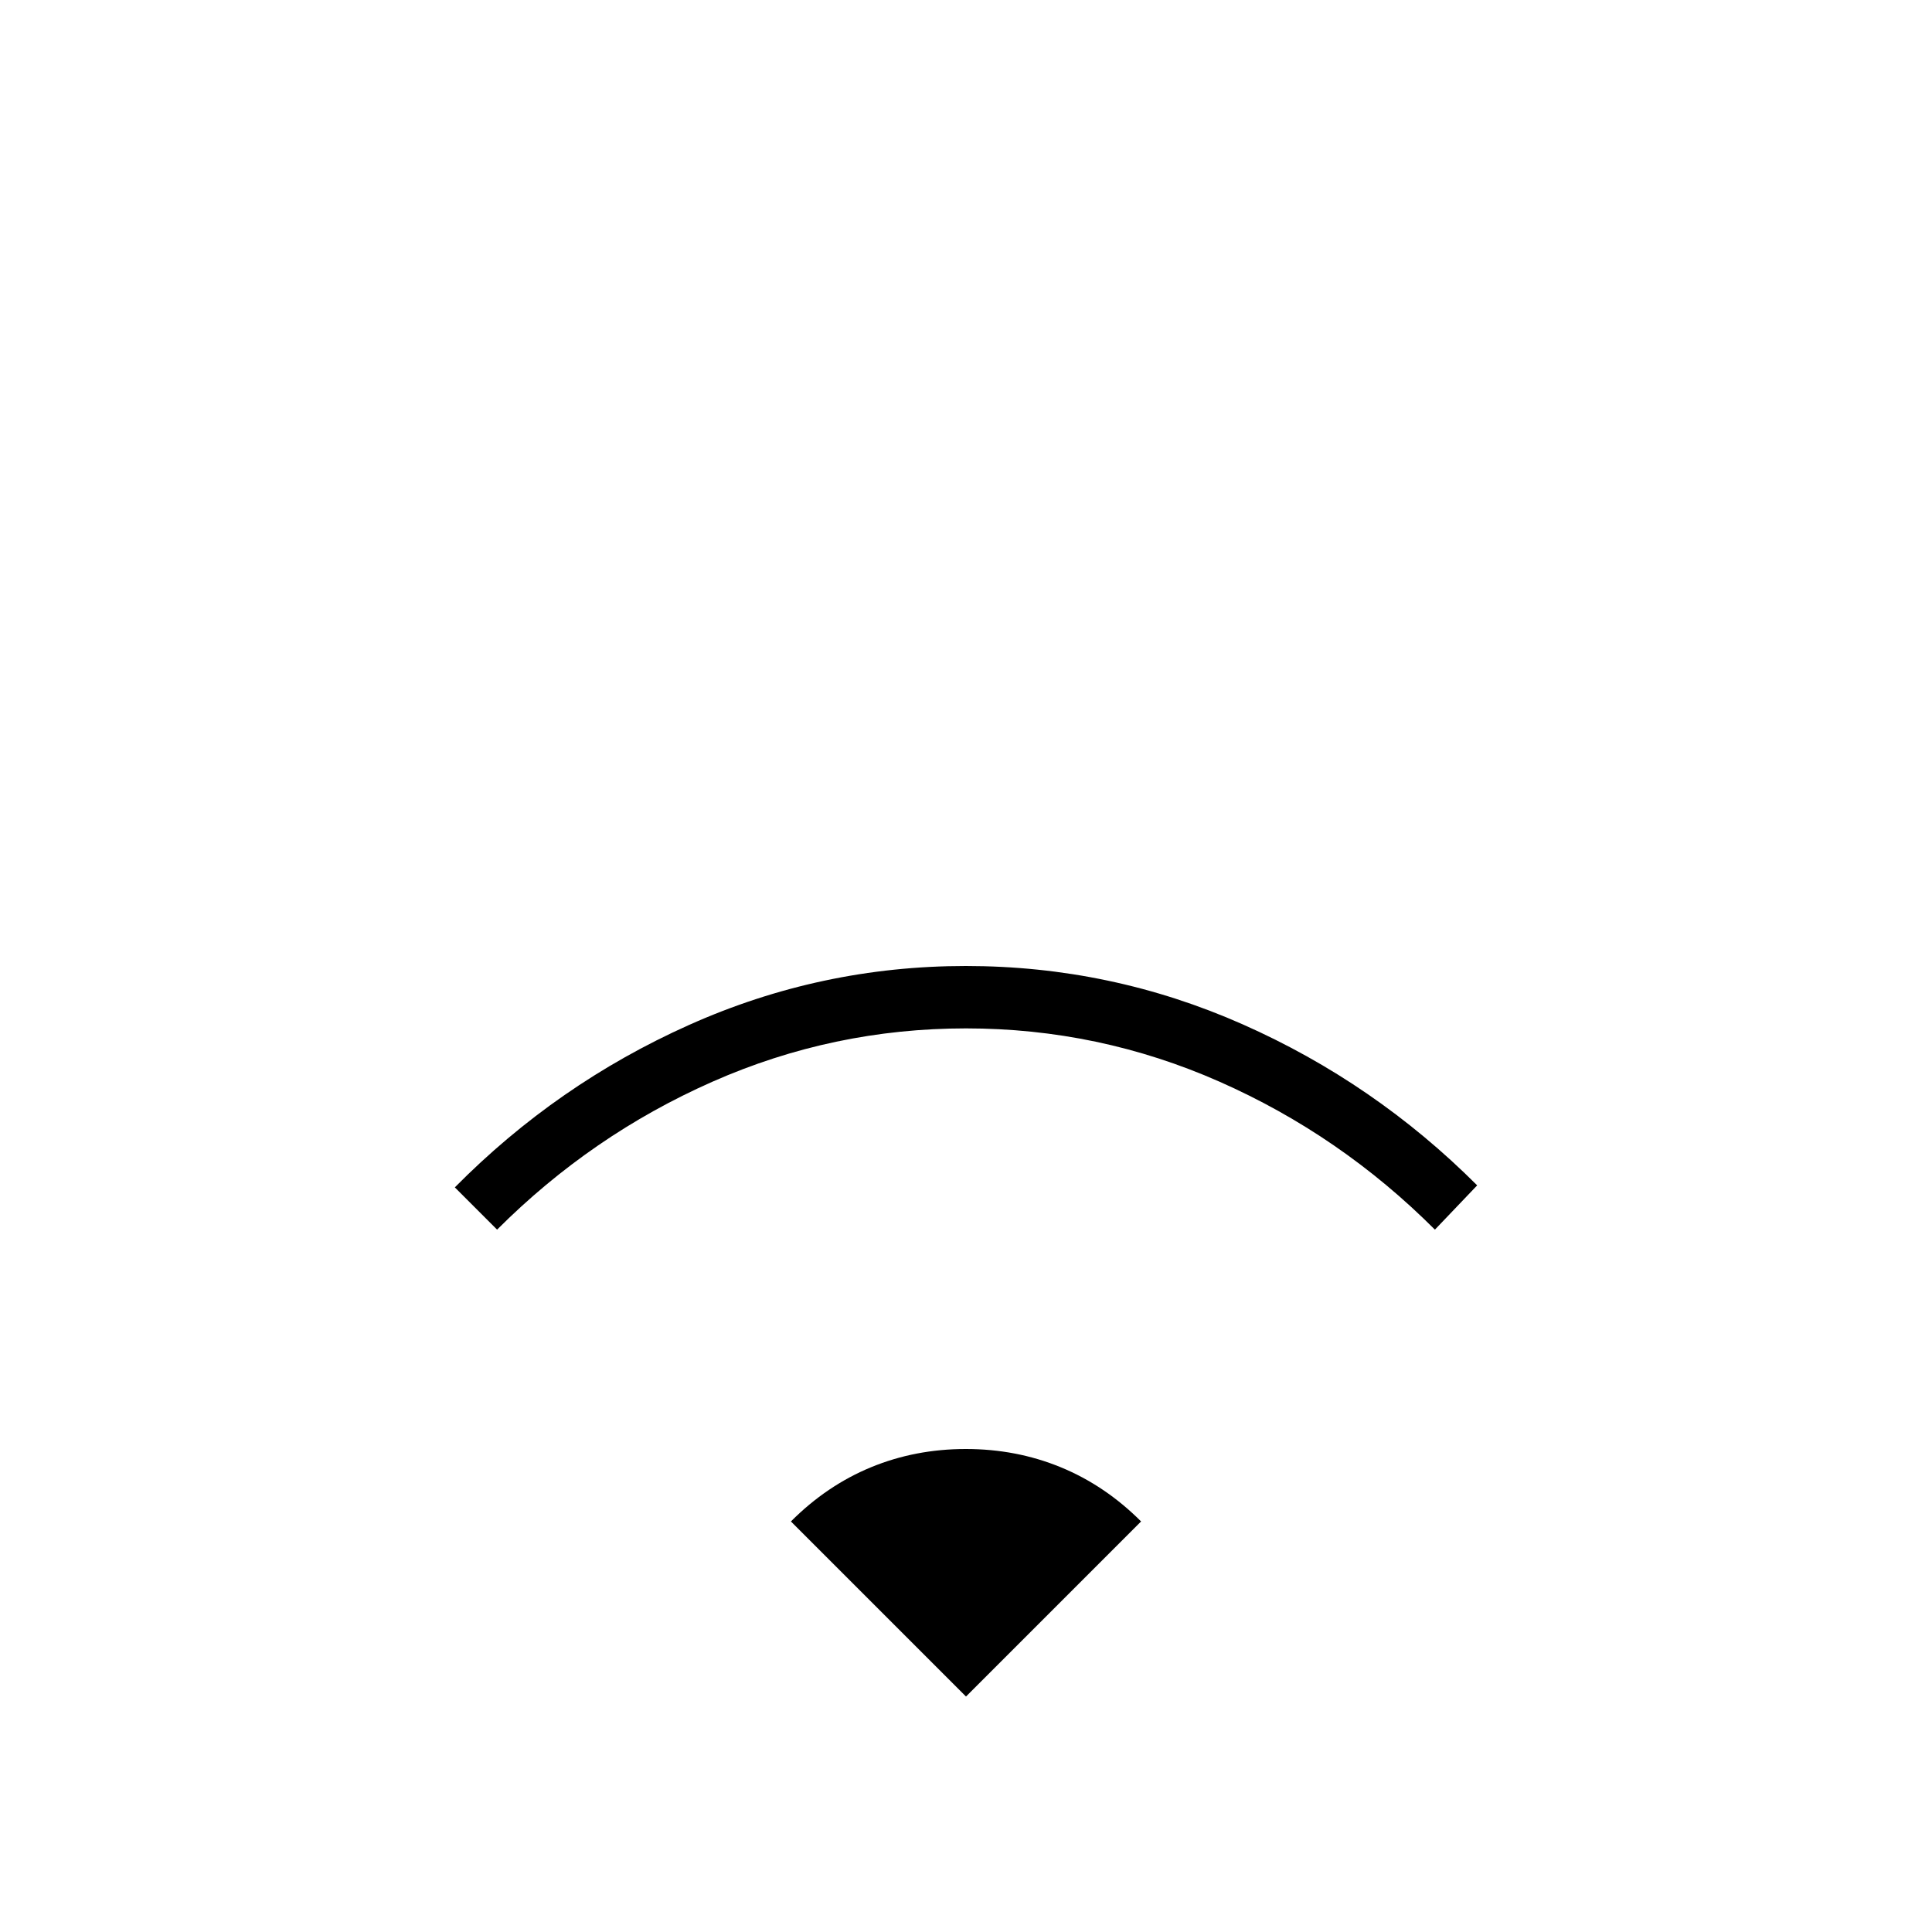 <svg xmlns="http://www.w3.org/2000/svg" width="48" height="48" viewBox="0 -960 960 960"><path d="m247-349-21-21q50.784-51.344 116.312-80.672Q407.839-480 479.92-480q72.08 0 137.58 29Q683-422 734-371l-21 22q-47-47-107-73.5T480-449q-66 0-126 26.5T247-349Zm233 232-87-87q17.862-17.897 39.843-26.948Q454.823-240 479.912-240q25.088 0 47.133 9.052Q549.089-221.897 567-204l-87 87Z"/></svg>
